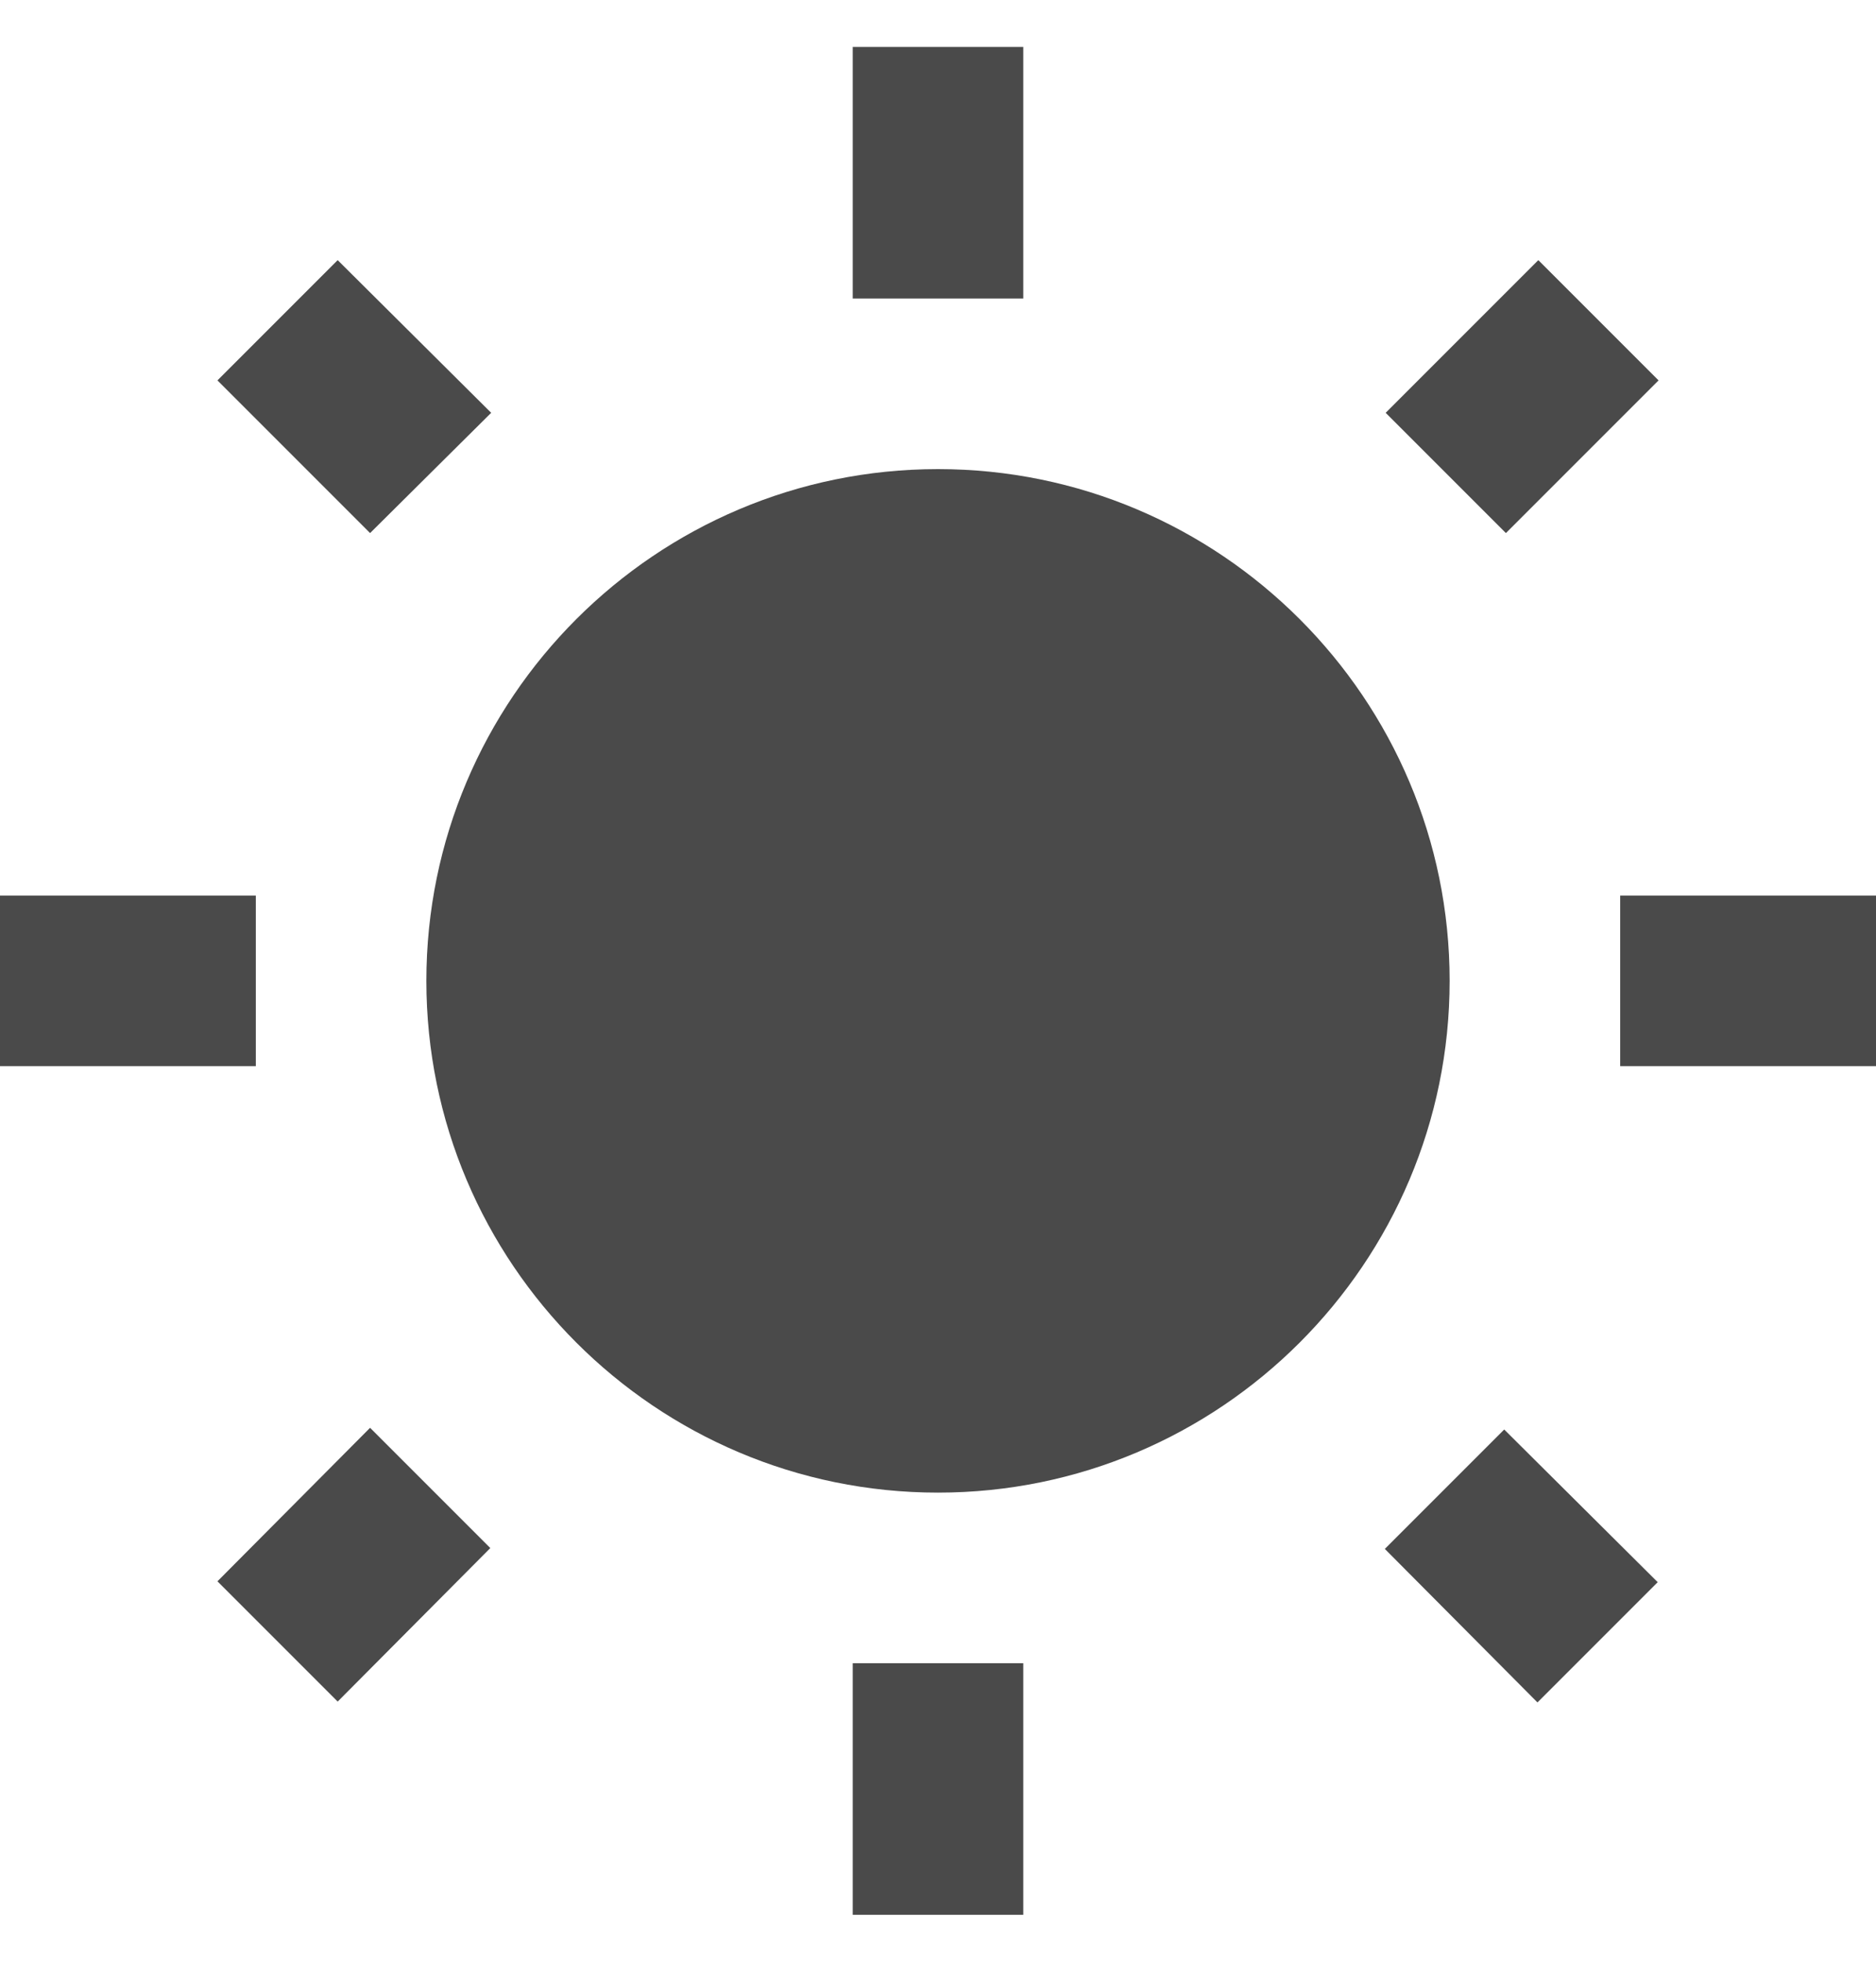 <?xml version="1.0" encoding="UTF-8"?>
<svg width="22px" height="23px" viewBox="0 0 22 23" version="1.1" xmlns="http://www.w3.org/2000/svg" xmlns:xlink="http://www.w3.org/1999/xlink">
    <!-- Generator: Sketch 43.2 (39069) - http://www.bohemiancoding.com/sketch -->
    <title>LightMode</title>
    <desc>Created with Sketch.</desc>
    <defs></defs>
    <g id="Main" stroke="none" stroke-width="1" fill="none" fill-rule="evenodd">
        <g id="Articles-Copy" transform="translate(-1075, -48)">
            <g id="LightMode" transform="translate(1074, 48)">
                <g id="Group">
                    <polygon id="Shape" points="0 0 24 0 24 24 0 24"></polygon>
                    <path d="M6.76,4.84 L4.96,3.05 L3.55,4.46 L5.34,6.25 L6.76,4.84 L6.76,4.84 Z M4,10.5 L1,10.5 L1,12.5 L4,12.5 L4,10.5 L4,10.5 Z M13,0.55 L11,0.55 L11,3.5 L13,3.5 L13,0.55 L13,0.55 Z M20.45,4.46 L19.04,3.05 L17.25,4.84 L18.66,6.25 L20.45,4.46 L20.45,4.46 Z M17.24,18.16 L19.03,19.96 L20.44,18.55 L18.64,16.76 L17.24,18.16 L17.24,18.16 Z M20,10.5 L20,12.5 L23,12.5 L23,10.5 L20,10.5 L20,10.5 Z M12,5.5 C8.69,5.5 6,8.19 6,11.5 C6,14.81 8.69,17.5 12,17.5 C15.31,17.5 18,14.81 18,11.5 C18,8.19 15.31,5.5 12,5.5 L12,5.5 Z M11,22.45 L13,22.45 L13,19.5 L11,19.5 L11,22.45 L11,22.45 Z M3.55,18.54 L4.96,19.95 L6.75,18.15 L5.34,16.74 L3.55,18.54 L3.55,18.54 Z" id="Shape" fill="#4A4A4A"></path>
                </g>
            </g>
        </g>
    </g>
</svg>